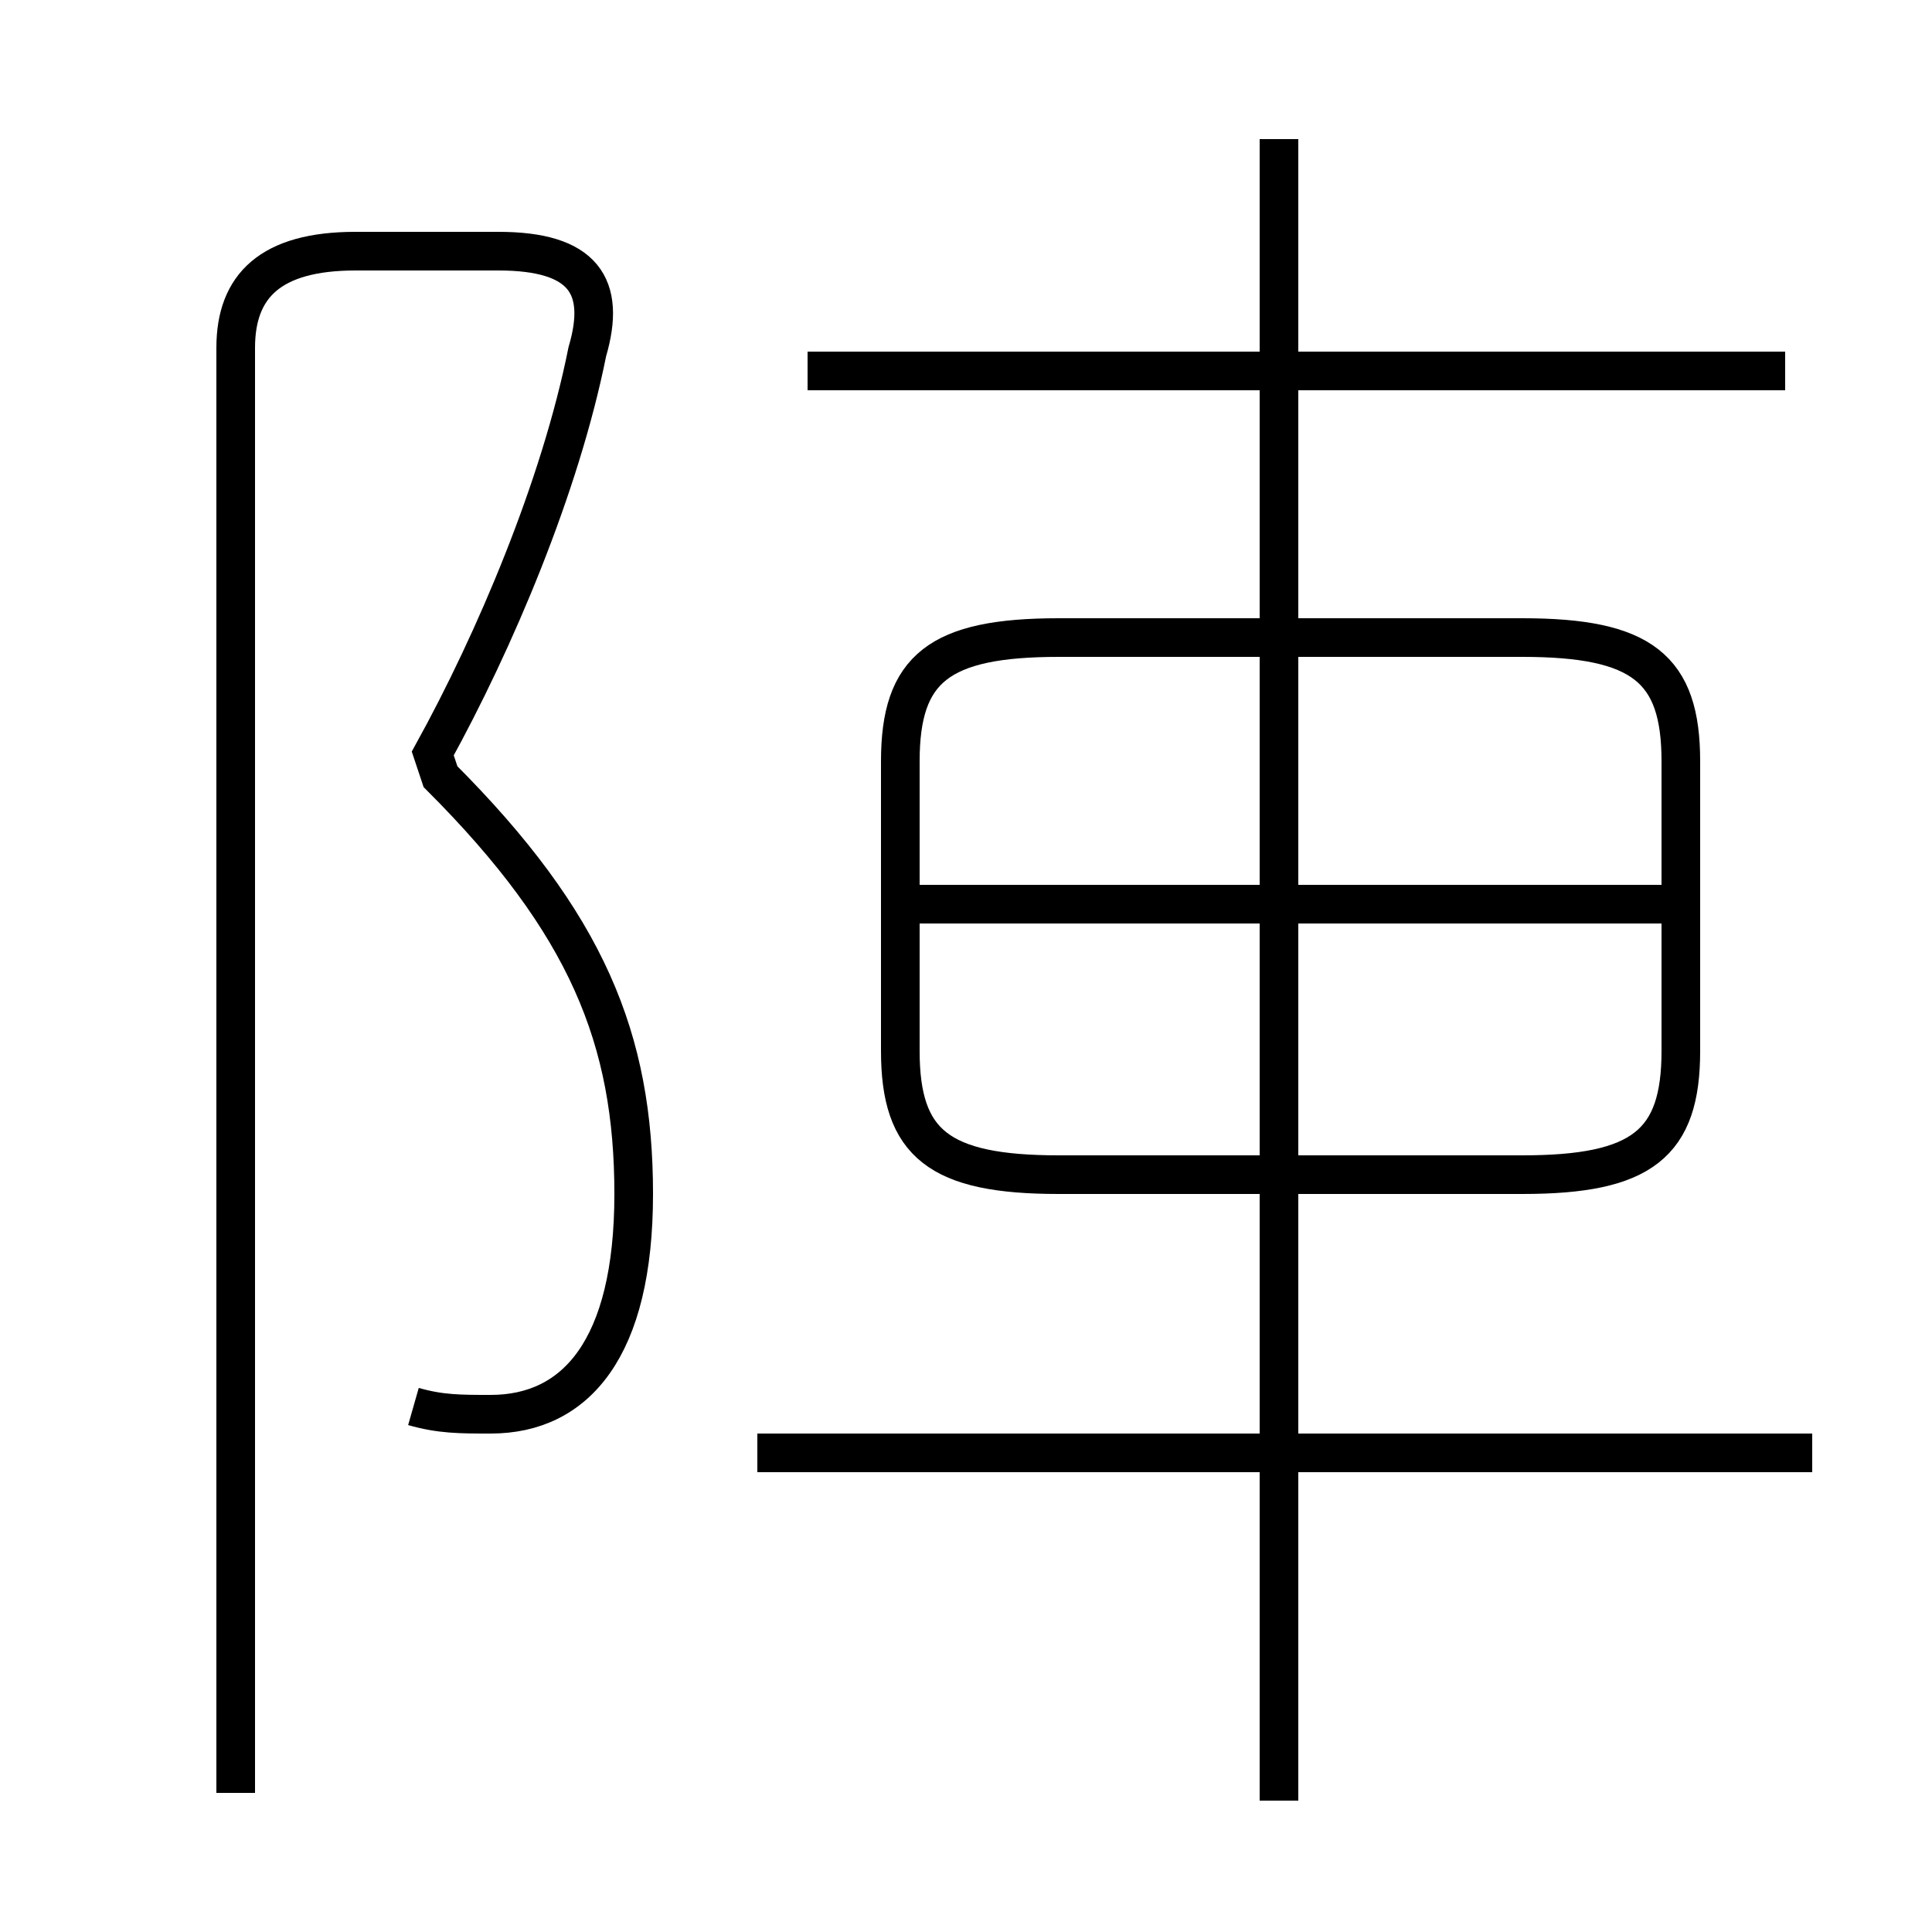 <?xml version='1.0' encoding='utf8'?>
<svg viewBox="0.0 -44.0 50.0 50.0" version="1.1" xmlns="http://www.w3.org/2000/svg">
<rect x="0.0" y="-44.0" width="50.0" height="50.0" fill="#808080" stroke="none"/>
<rect x="-1000" y="-1000" width="2000" height="2000" stroke="white" fill="white"/>
<g style="fill:none; stroke:#000000;  stroke-width:1">
<path d="M 10.7 7.6 C 11.4 7.4 11.9 7.4 12.7 7.4 C 14.9 7.4 16.4 9.1 16.4 13.1 C 16.4 17.1 15.2 20.1 11.4 23.9 L 11.2 24.5 C 12.8 27.4 14.5 31.4 15.2 34.9 C 15.7 36.6 15.1 37.5 12.9 37.5 L 9.2 37.5 C 7.0 37.5 6.1 36.6 6.1 35.0 L 6.1 -2.4 M 20.9 34.4 L 46.2 34.4 M 27.4 13.6 L 39.4 13.6 C 42.5 13.6 43.5 14.4 43.5 16.8 L 43.5 24.3 C 43.5 26.7 42.5 27.5 39.4 27.5 L 27.4 27.5 C 24.3 27.5 23.3 26.7 23.3 24.3 L 23.3 16.8 C 23.3 14.4 24.3 13.6 27.4 13.6 Z M 43.0 20.6 L 23.8 20.6 M 33.1 -2.6 L 33.1 40.4 M 46.9 6.4 L 19.6 6.4 " transform="scale(1, -1)" />
</g>
</svg>